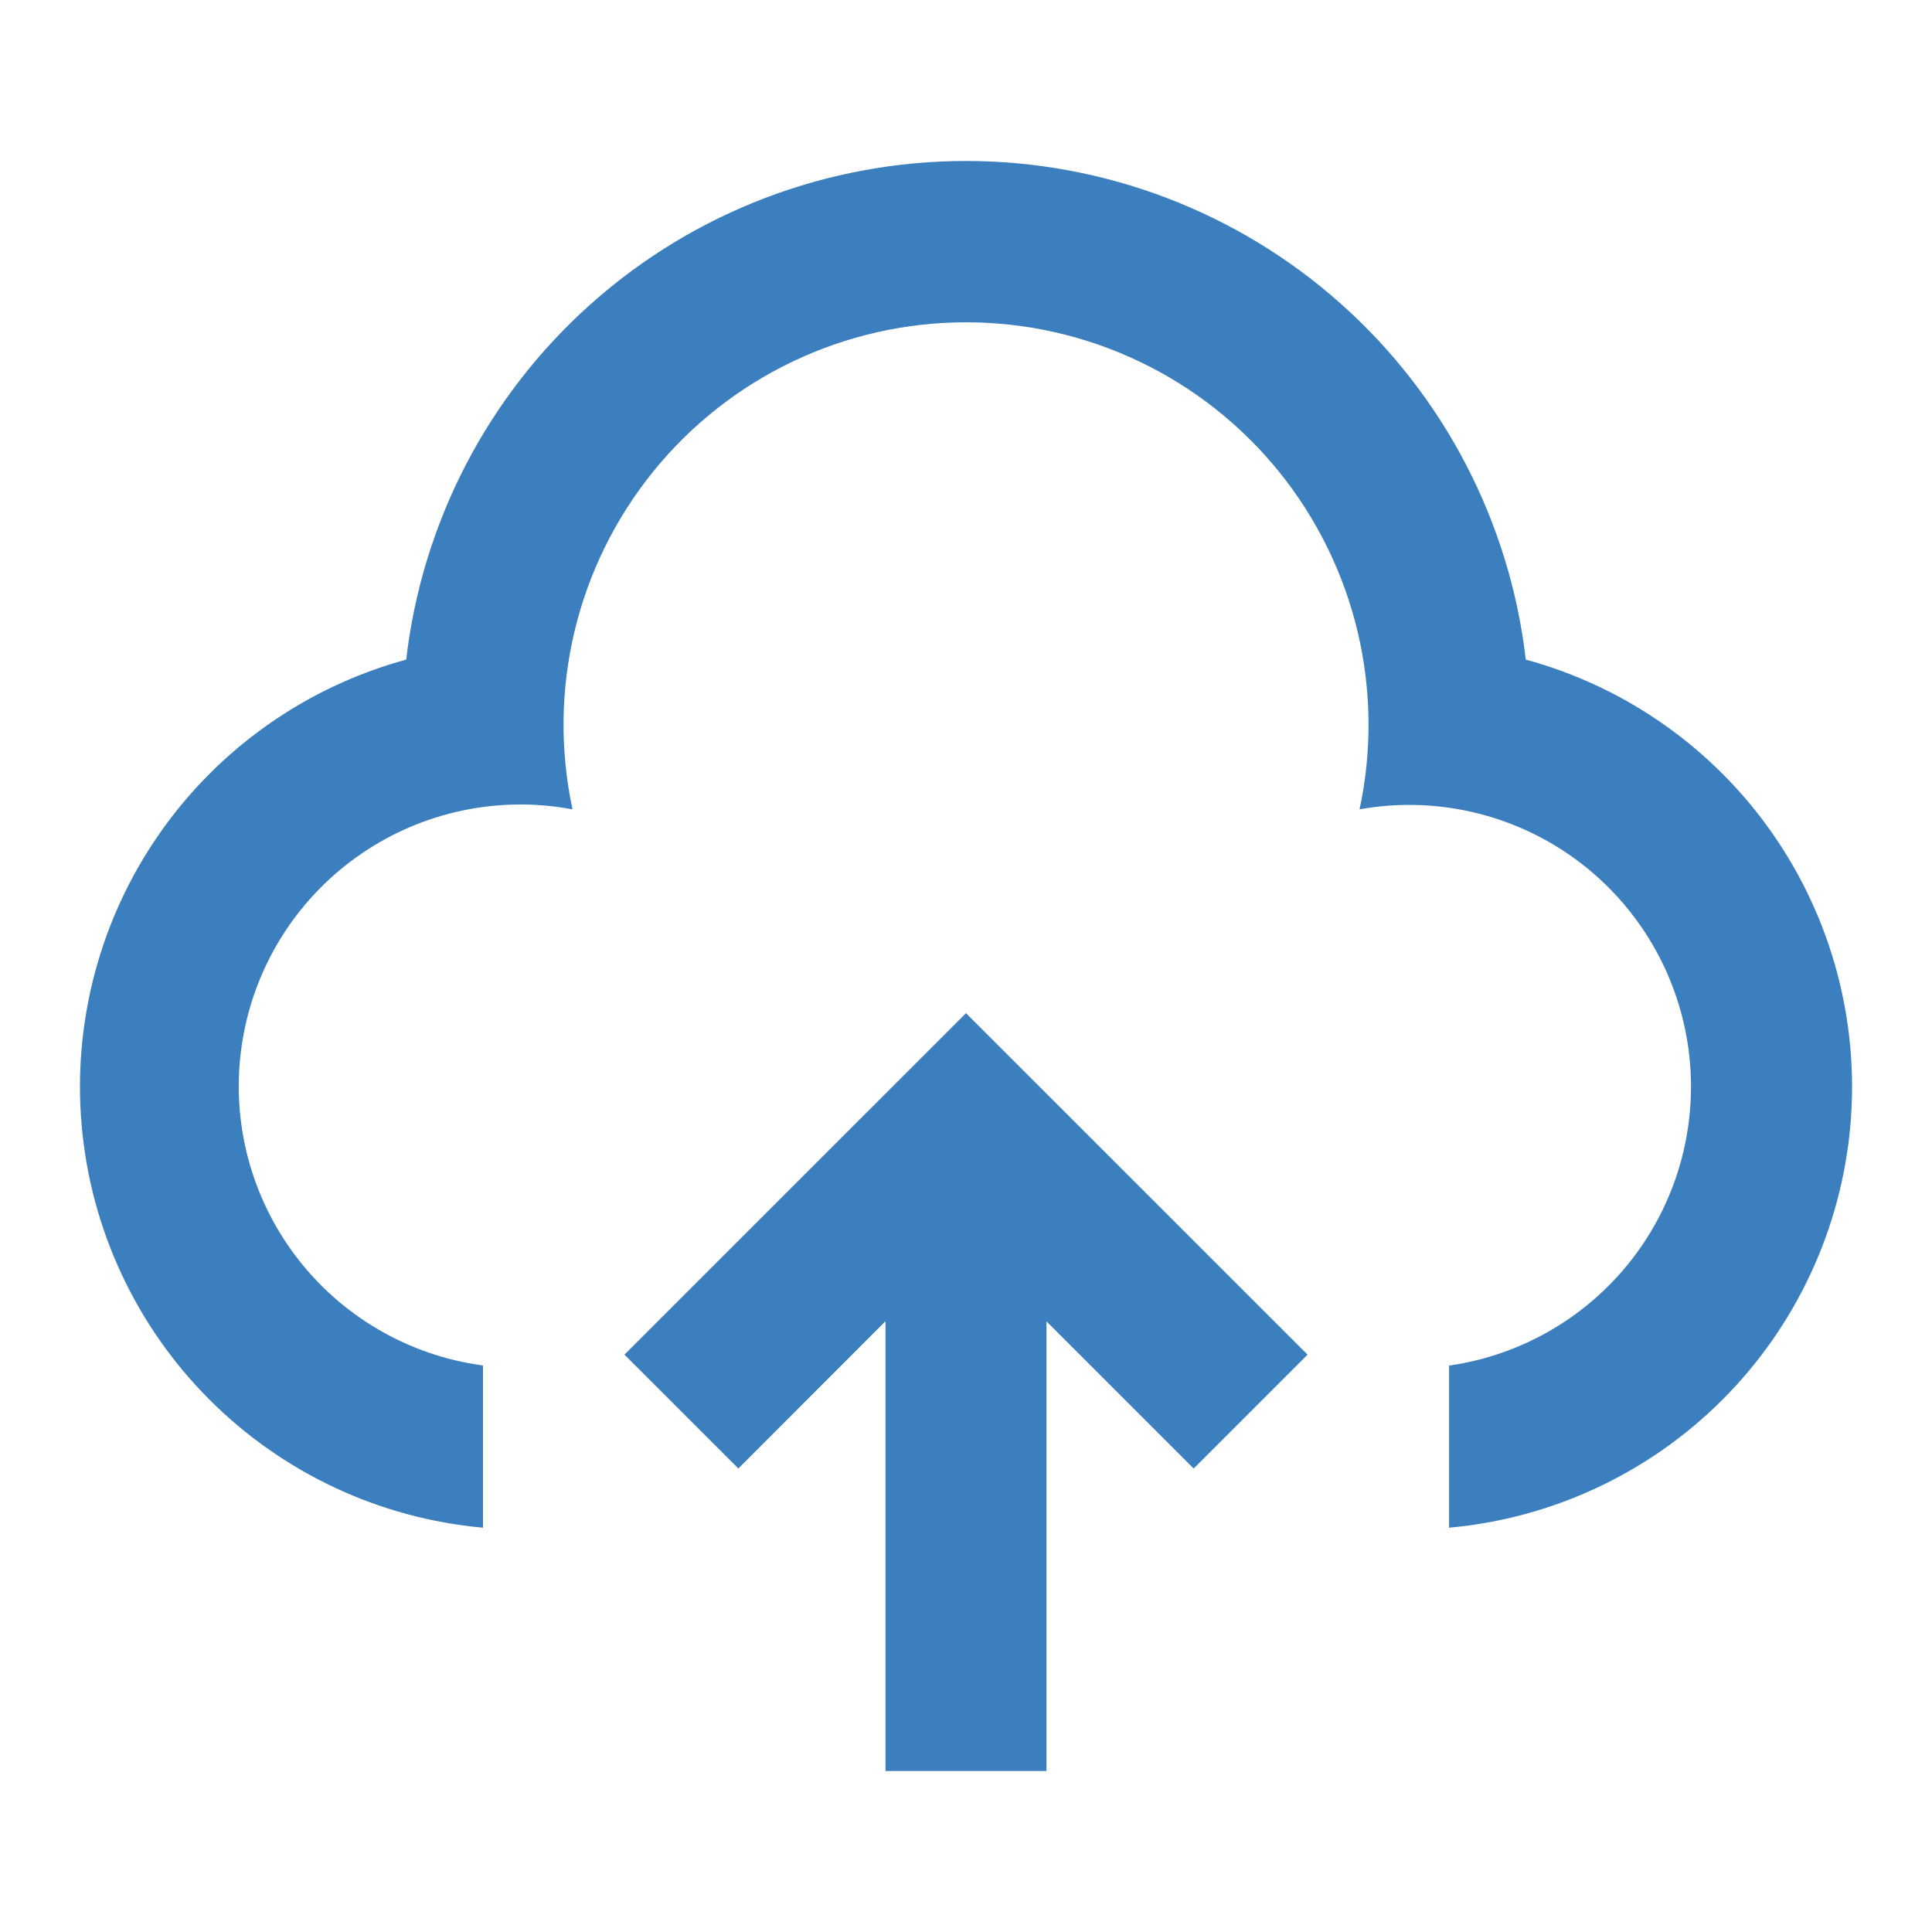 <svg width="56" height="56" viewBox="0 0 56 56" fill="none" xmlns="http://www.w3.org/2000/svg">
<path d="M28 29.367L37.9 39.265L34.599 42.566L30.333 38.301V51.333H25.667V38.296L21.401 42.566L18.1 39.265L28 29.367ZM28 4.666C32.006 4.666 35.873 6.139 38.864 8.803C41.856 11.468 43.764 15.139 44.226 19.119C47.129 19.91 49.662 21.697 51.382 24.167C53.101 26.637 53.898 29.632 53.633 32.63C53.368 35.627 52.058 38.436 49.932 40.566C47.806 42.696 44.999 44.011 42.002 44.281V39.582C43.076 39.429 44.108 39.063 45.039 38.506C45.97 37.95 46.781 37.213 47.424 36.34C48.067 35.466 48.53 34.474 48.785 33.419C49.04 32.365 49.083 31.271 48.911 30.2C48.738 29.129 48.354 28.103 47.781 27.182C47.208 26.262 46.458 25.464 45.573 24.836C44.688 24.209 43.687 23.764 42.629 23.527C41.57 23.291 40.475 23.267 39.408 23.459C39.773 21.757 39.753 19.996 39.35 18.303C38.946 16.611 38.169 15.03 37.076 13.676C35.982 12.323 34.6 11.231 33.029 10.481C31.459 9.731 29.741 9.342 28.001 9.342C26.261 9.342 24.543 9.731 22.973 10.481C21.403 11.231 20.02 12.323 18.927 13.676C17.833 15.03 17.056 16.611 16.652 18.303C16.249 19.996 16.229 21.757 16.595 23.459C14.466 23.059 12.265 23.521 10.477 24.744C8.689 25.966 7.46 27.849 7.061 29.978C6.661 32.107 7.123 34.307 8.346 36.095C9.568 37.883 11.451 39.112 13.58 39.512L14 39.582V44.281C11.003 44.011 8.196 42.697 6.069 40.567C3.943 38.438 2.633 35.628 2.368 32.631C2.102 29.633 2.899 26.637 4.619 24.168C6.338 21.698 8.871 19.911 11.774 19.119C12.235 15.139 14.143 11.467 17.135 8.803C20.127 6.138 23.994 4.666 28 4.666Z" fill="#3C7FBE"/>
</svg>
